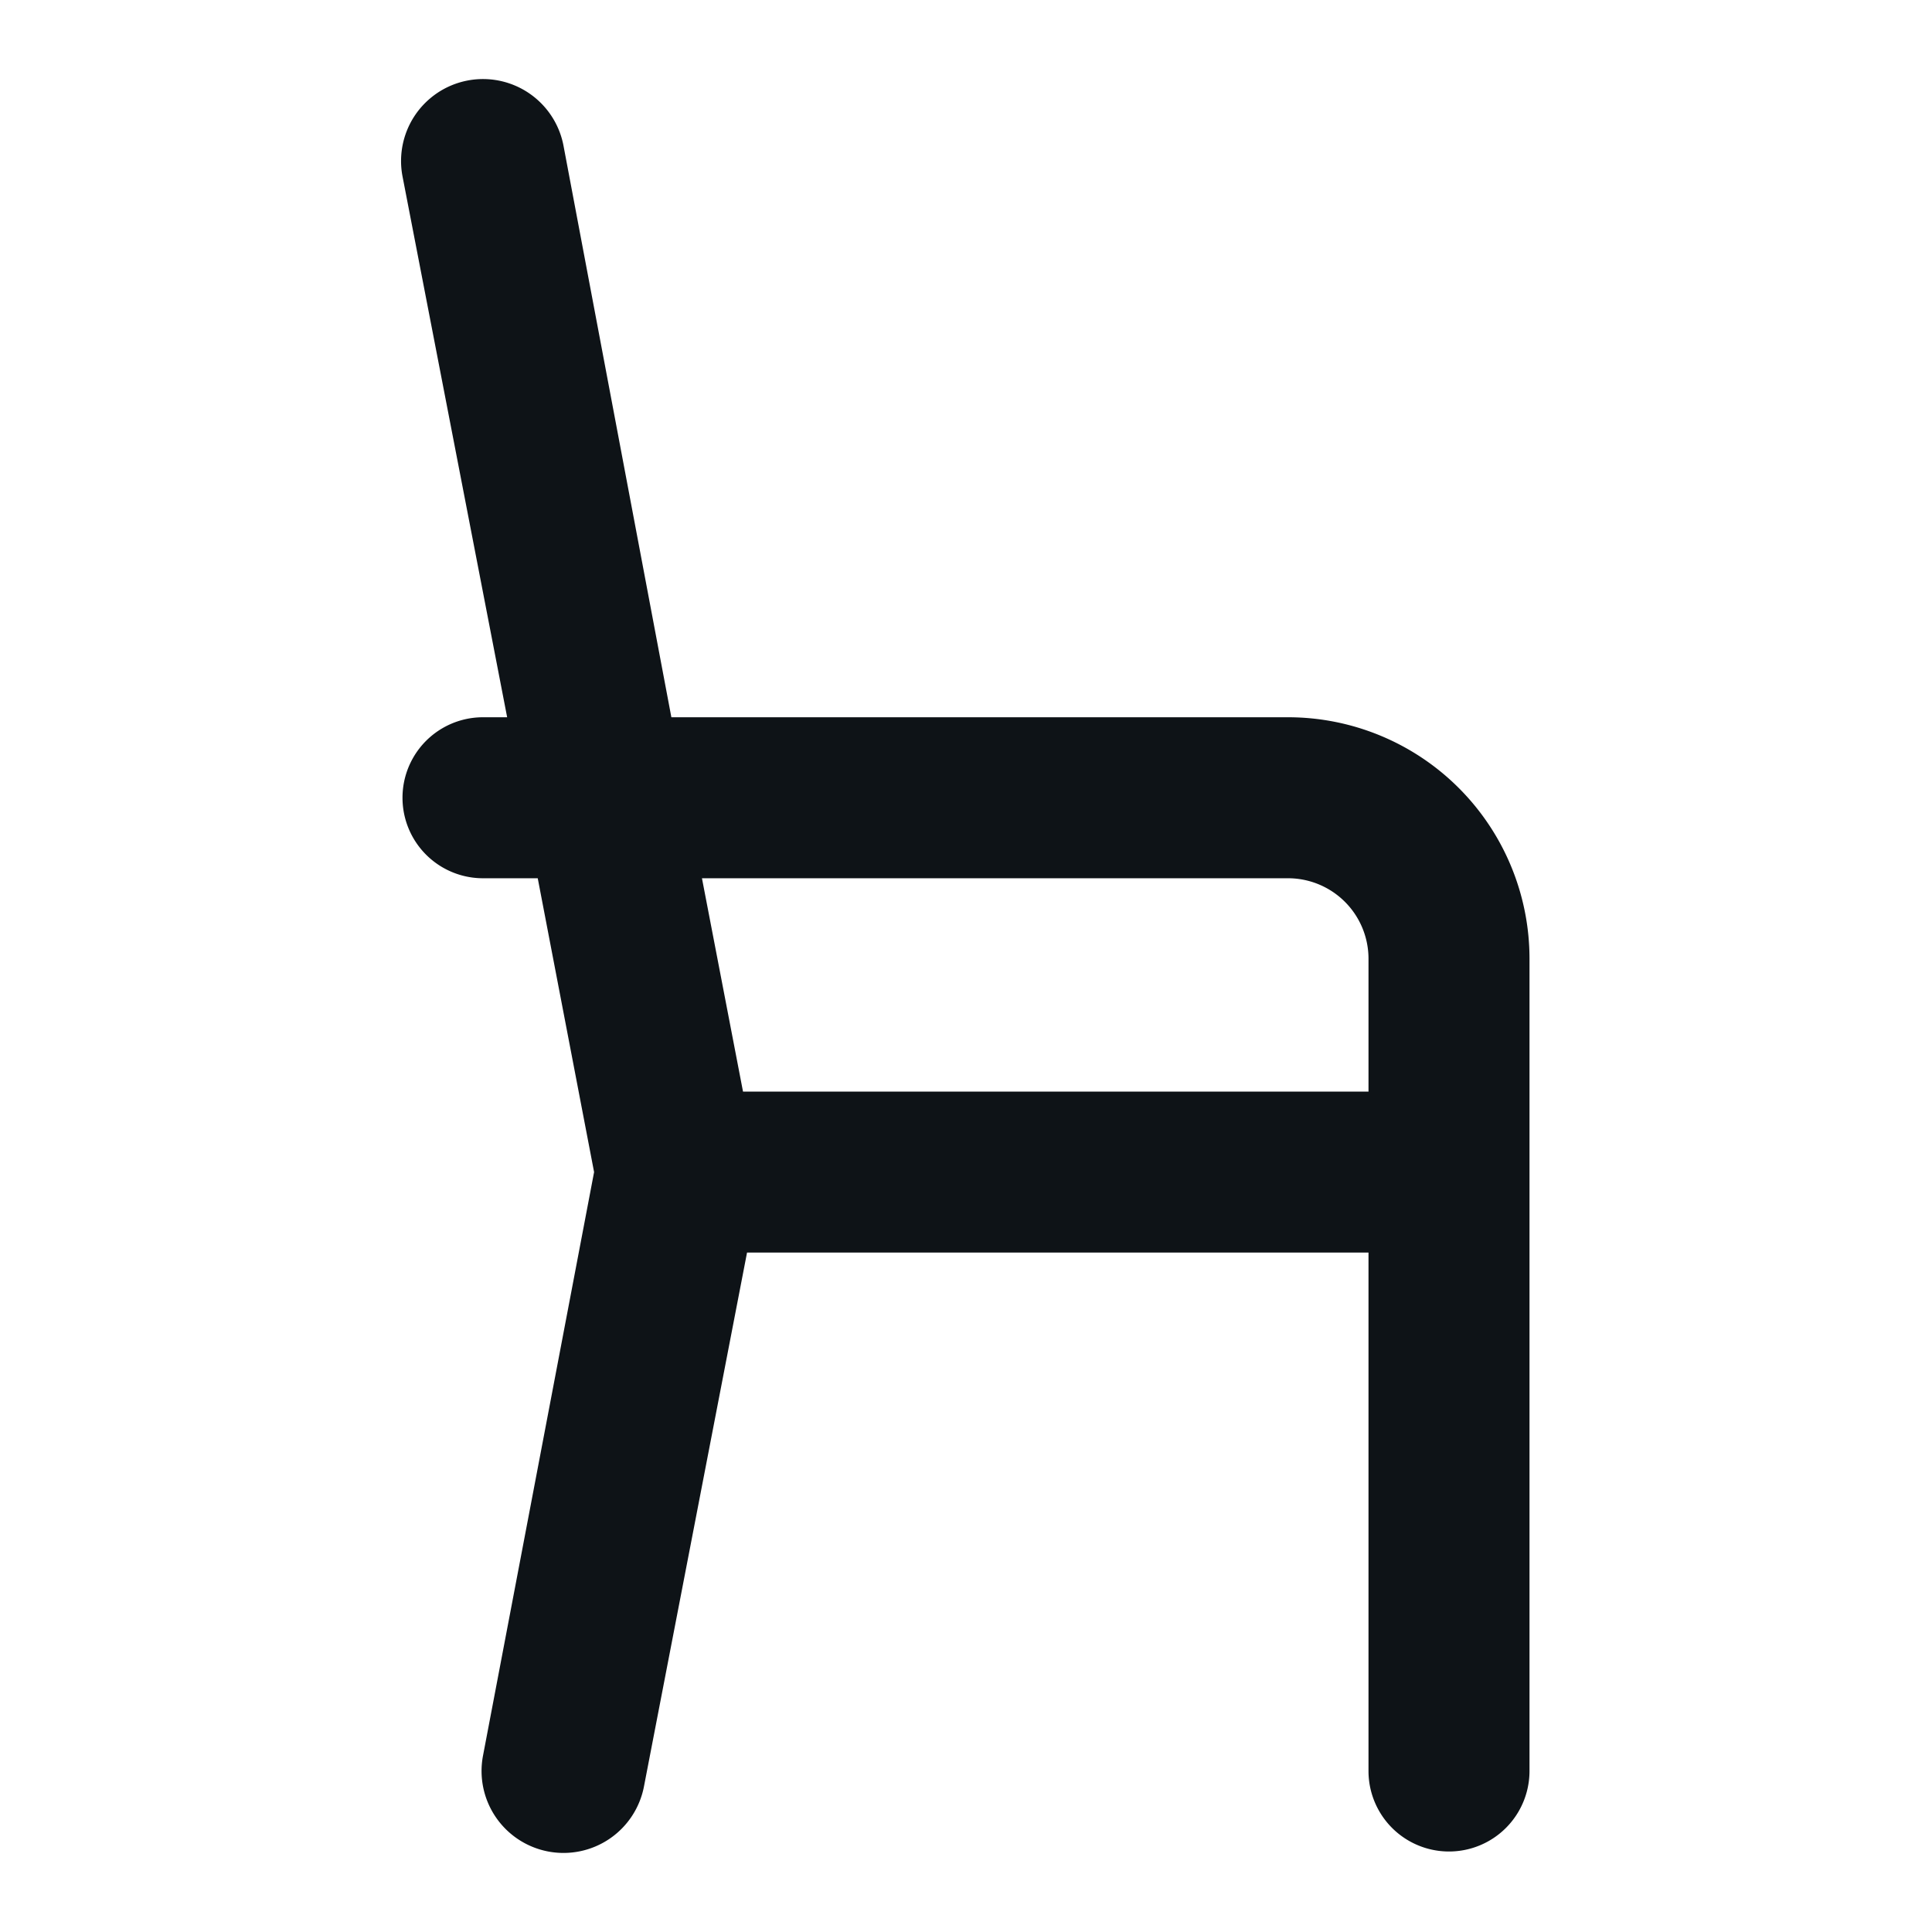 <svg xmlns="http://www.w3.org/2000/svg" viewBox="0 0 24 24"><defs><style>.cls-1{fill:#0e1317;fill-rule:evenodd;}</style></defs><g id="Layer-226" data-name="Layer"><path class="cls-1" d="M16,8.91H8.34L7,1.81a1,1,0,1,0-2,.38L6.3,8.91H6a1,1,0,0,0,0,2h.68l.7,3.65L6,21.81a1,1,0,1,0,2,.38l1.28-6.63H17V22a1,1,0,0,0,2,0V11.91A3,3,0,0,0,16,8.91Zm1,4.65H9.23l-.51-2.65H16a1,1,0,0,1,1,1Z"/></g></svg>